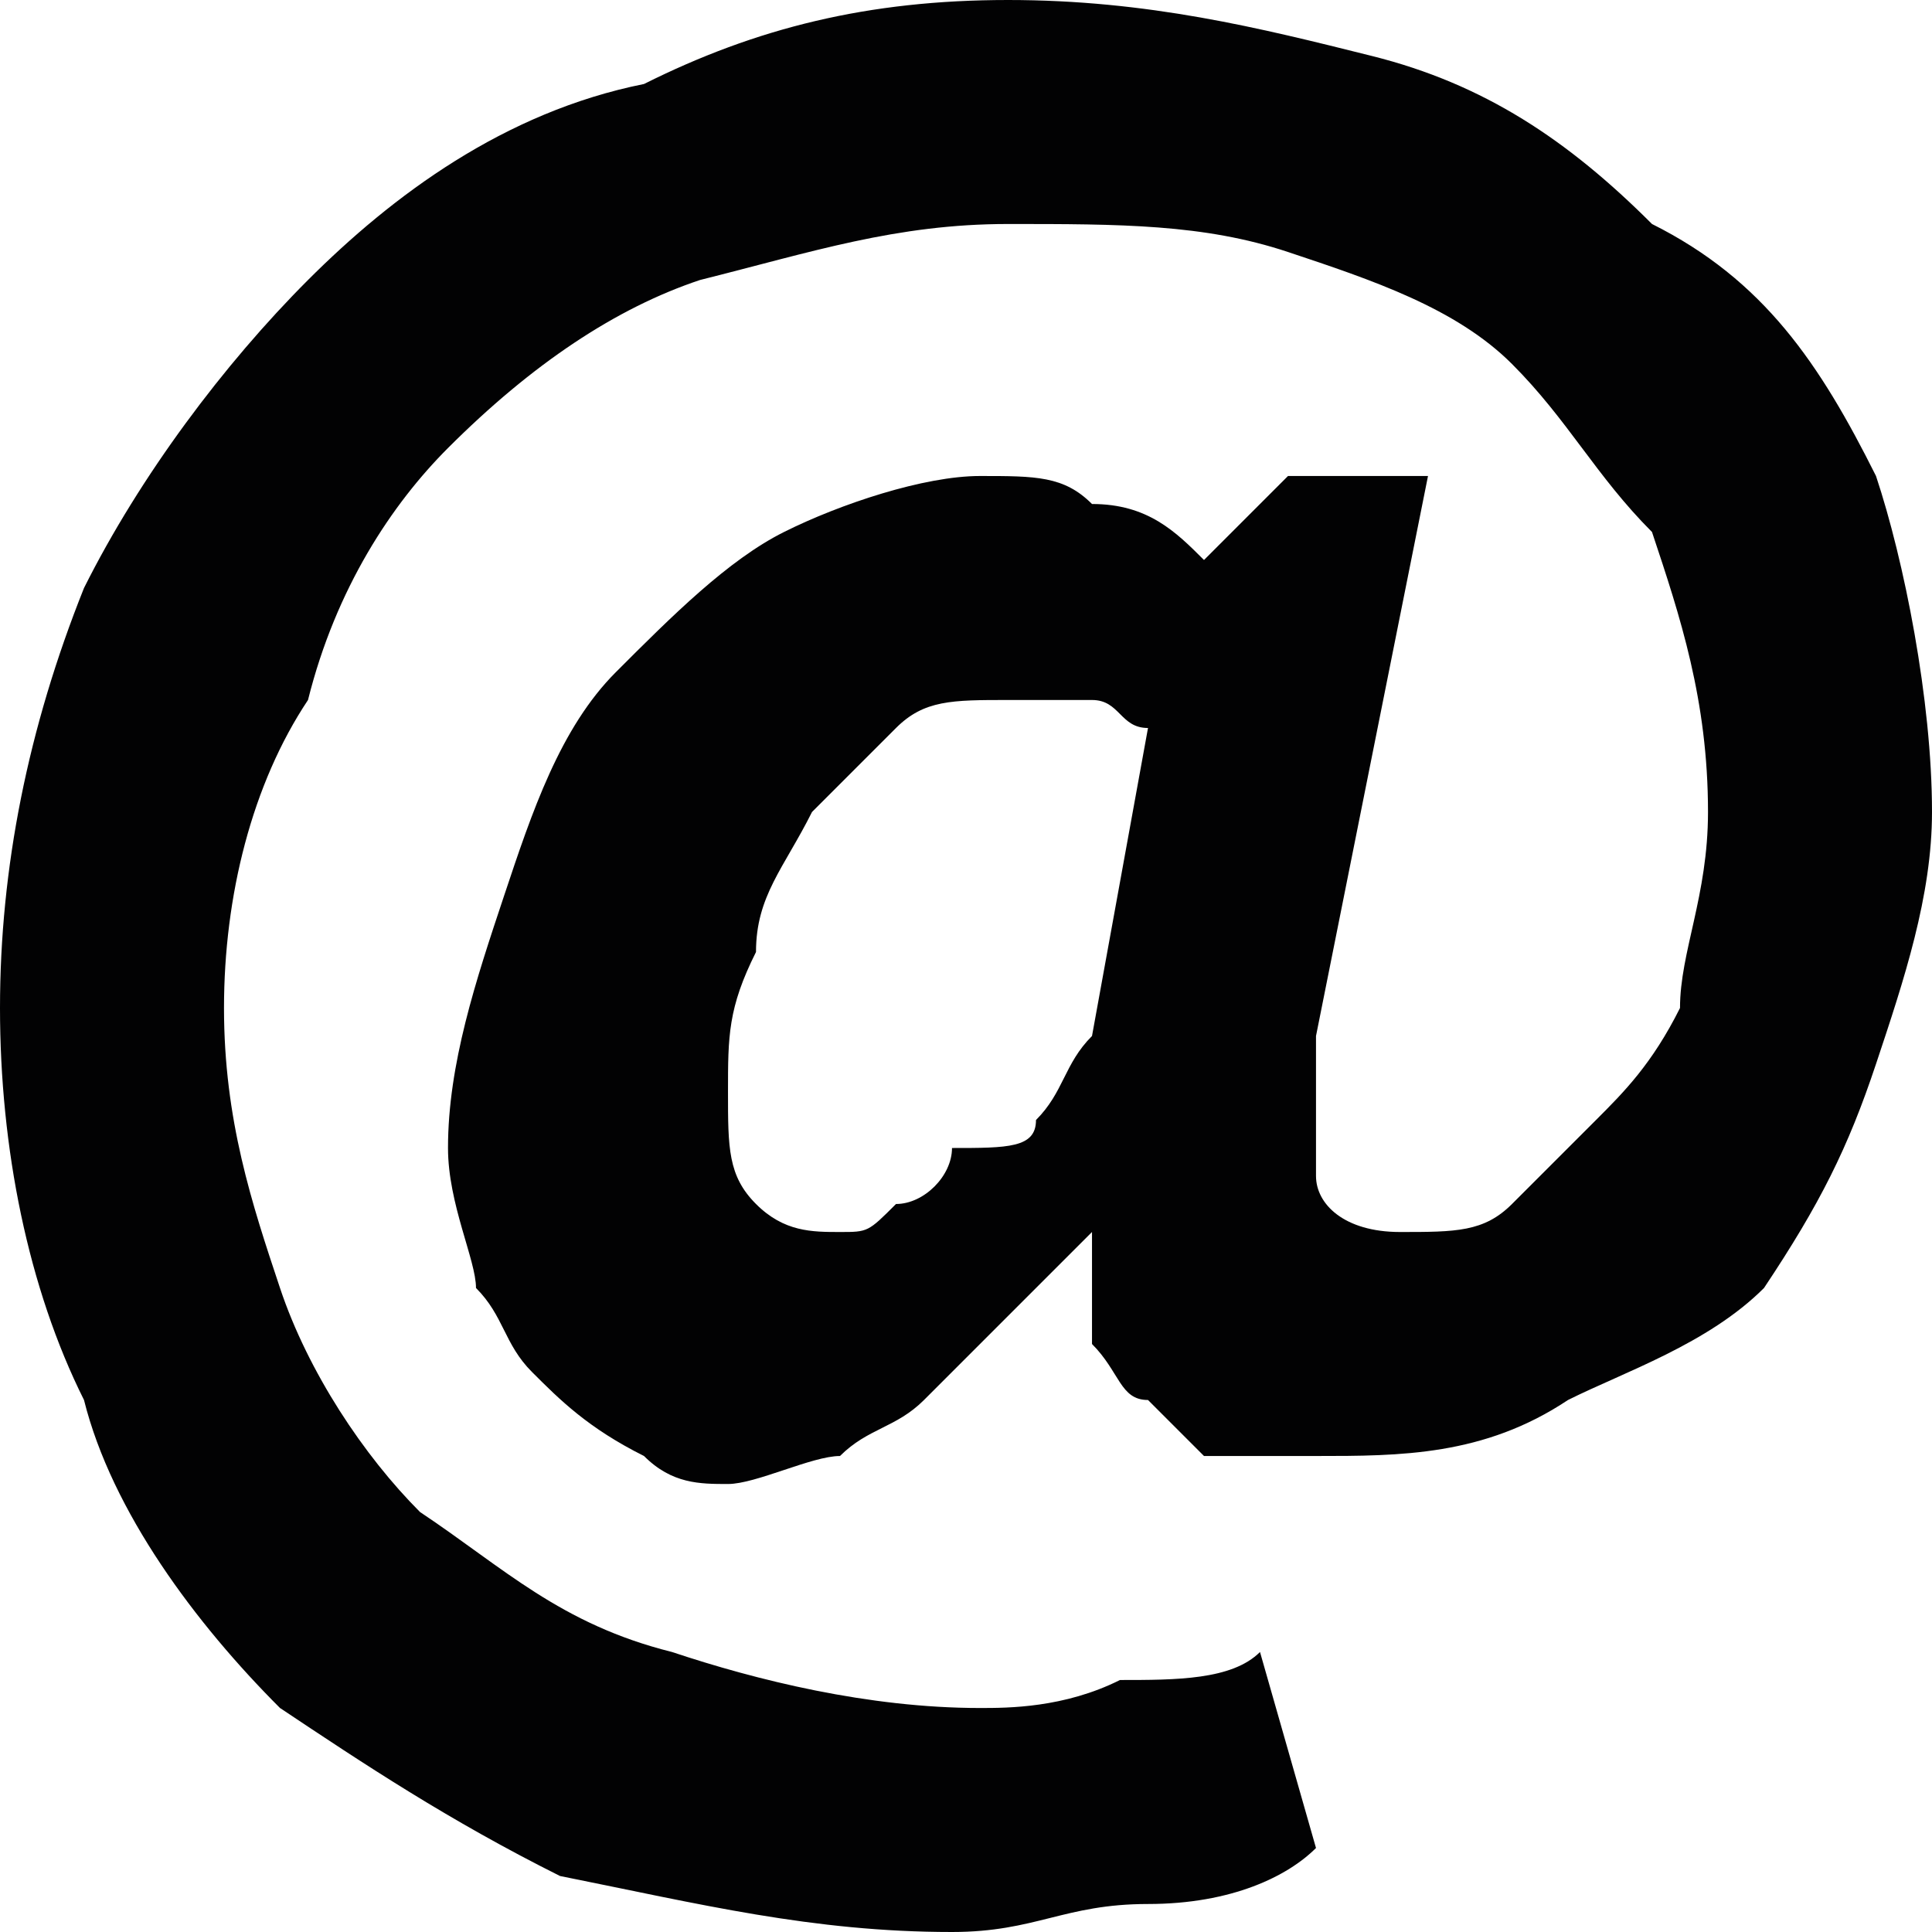 <?xml version="1.0" encoding="utf-8"?>
<!-- Generator: Adobe Illustrator 16.0.0, SVG Export Plug-In . SVG Version: 6.00 Build 0)  -->
<!DOCTYPE svg PUBLIC "-//W3C//DTD SVG 1.1//EN" "http://www.w3.org/Graphics/SVG/1.1/DTD/svg11.dtd">
<svg version="1.1" id="Layer_1" xmlns="http://www.w3.org/2000/svg" xmlns:xlink="http://www.w3.org/1999/xlink" x="0px" y="0px"
	 width="6.9px" height="6.9px" viewBox="0 0 6.9 6.9" enable-background="new 0 0 6.9 6.9" xml:space="preserve">
<g>
	<g>
		<path fill="#020203" d="M4.6,1.7h0.5l-0.4,2c0,0.2,0,0.4,0,0.5c0,0.1,0.1,0.2,0.3,0.2s0.3,0,0.4-0.1c0.1-0.1,0.2-0.2,0.3-0.3
			C5.8,3.9,5.9,3.8,6,3.6C6,3.4,6.1,3.2,6.1,2.9c0-0.4-0.1-0.7-0.2-1C5.7,1.7,5.6,1.5,5.4,1.3S4.9,1,4.6,0.9C4.3,0.8,4,0.8,3.6,0.8
			C3.2,0.8,2.9,0.9,2.5,1C2.2,1.1,1.9,1.3,1.6,1.6C1.4,1.8,1.2,2.1,1.1,2.5C0.9,2.8,0.8,3.2,0.8,3.6C0.8,4,0.9,4.3,1,4.6
			c0.1,0.3,0.3,0.6,0.5,0.8C1.8,5.6,2,5.8,2.4,5.9C2.7,6,3.1,6.1,3.5,6.1c0.1,0,0.3,0,0.5-0.1C4.2,6,4.4,6,4.5,5.9l0.2,0.7
			C4.6,6.7,4.4,6.8,4.1,6.8S3.7,6.9,3.4,6.9c-0.5,0-0.9-0.1-1.4-0.2C1.6,6.5,1.3,6.3,1,6.1C0.7,5.8,0.4,5.4,0.3,5
			C0.1,4.6,0,4.1,0,3.6c0-0.5,0.1-1,0.3-1.5C0.5,1.7,0.8,1.3,1.1,1c0.3-0.3,0.7-0.6,1.2-0.7C2.7,0.1,3.1,0,3.6,0
			c0.5,0,0.9,0.1,1.3,0.2c0.4,0.1,0.7,0.3,1,0.6C6.3,1,6.5,1.3,6.7,1.7C6.8,2,6.9,2.5,6.9,2.9c0,0.3-0.1,0.6-0.2,0.9
			C6.6,4.1,6.5,4.3,6.3,4.6C6.1,4.8,5.8,4.9,5.6,5C5.3,5.2,5,5.2,4.7,5.2c-0.1,0-0.2,0-0.4,0C4.3,5.2,4.2,5.1,4.1,5
			C4,5,4,4.9,3.9,4.8c0-0.1,0-0.2,0-0.4h0C3.8,4.5,3.7,4.6,3.6,4.7C3.5,4.8,3.4,4.9,3.3,5C3.2,5.1,3.1,5.1,3,5.2
			c-0.1,0-0.3,0.1-0.4,0.1c-0.1,0-0.2,0-0.3-0.1C2.1,5.1,2,5,1.9,4.9S1.8,4.7,1.7,4.6c0-0.1-0.1-0.3-0.1-0.5c0-0.3,0.1-0.6,0.2-0.9
			c0.1-0.3,0.2-0.6,0.4-0.8C2.4,2.2,2.6,2,2.8,1.9c0.2-0.1,0.5-0.2,0.7-0.2c0.2,0,0.3,0,0.4,0.1C4.1,1.8,4.2,1.9,4.3,2L4.6,1.7z
			 M4.1,2.6C4,2.6,4,2.5,3.9,2.5c-0.1,0-0.2,0-0.3,0c-0.2,0-0.3,0-0.4,0.1S3,2.8,2.9,2.9C2.8,3.1,2.7,3.2,2.7,3.4
			C2.6,3.6,2.6,3.7,2.6,3.9c0,0.2,0,0.3,0.1,0.4C2.8,4.4,2.9,4.4,3,4.4c0.1,0,0.1,0,0.2-0.1c0.1,0,0.2-0.1,0.2-0.2
			C3.6,4.1,3.7,4.1,3.7,4c0.1-0.1,0.1-0.2,0.2-0.3L4.1,2.6z"/>
	</g>
</g>
</svg>
